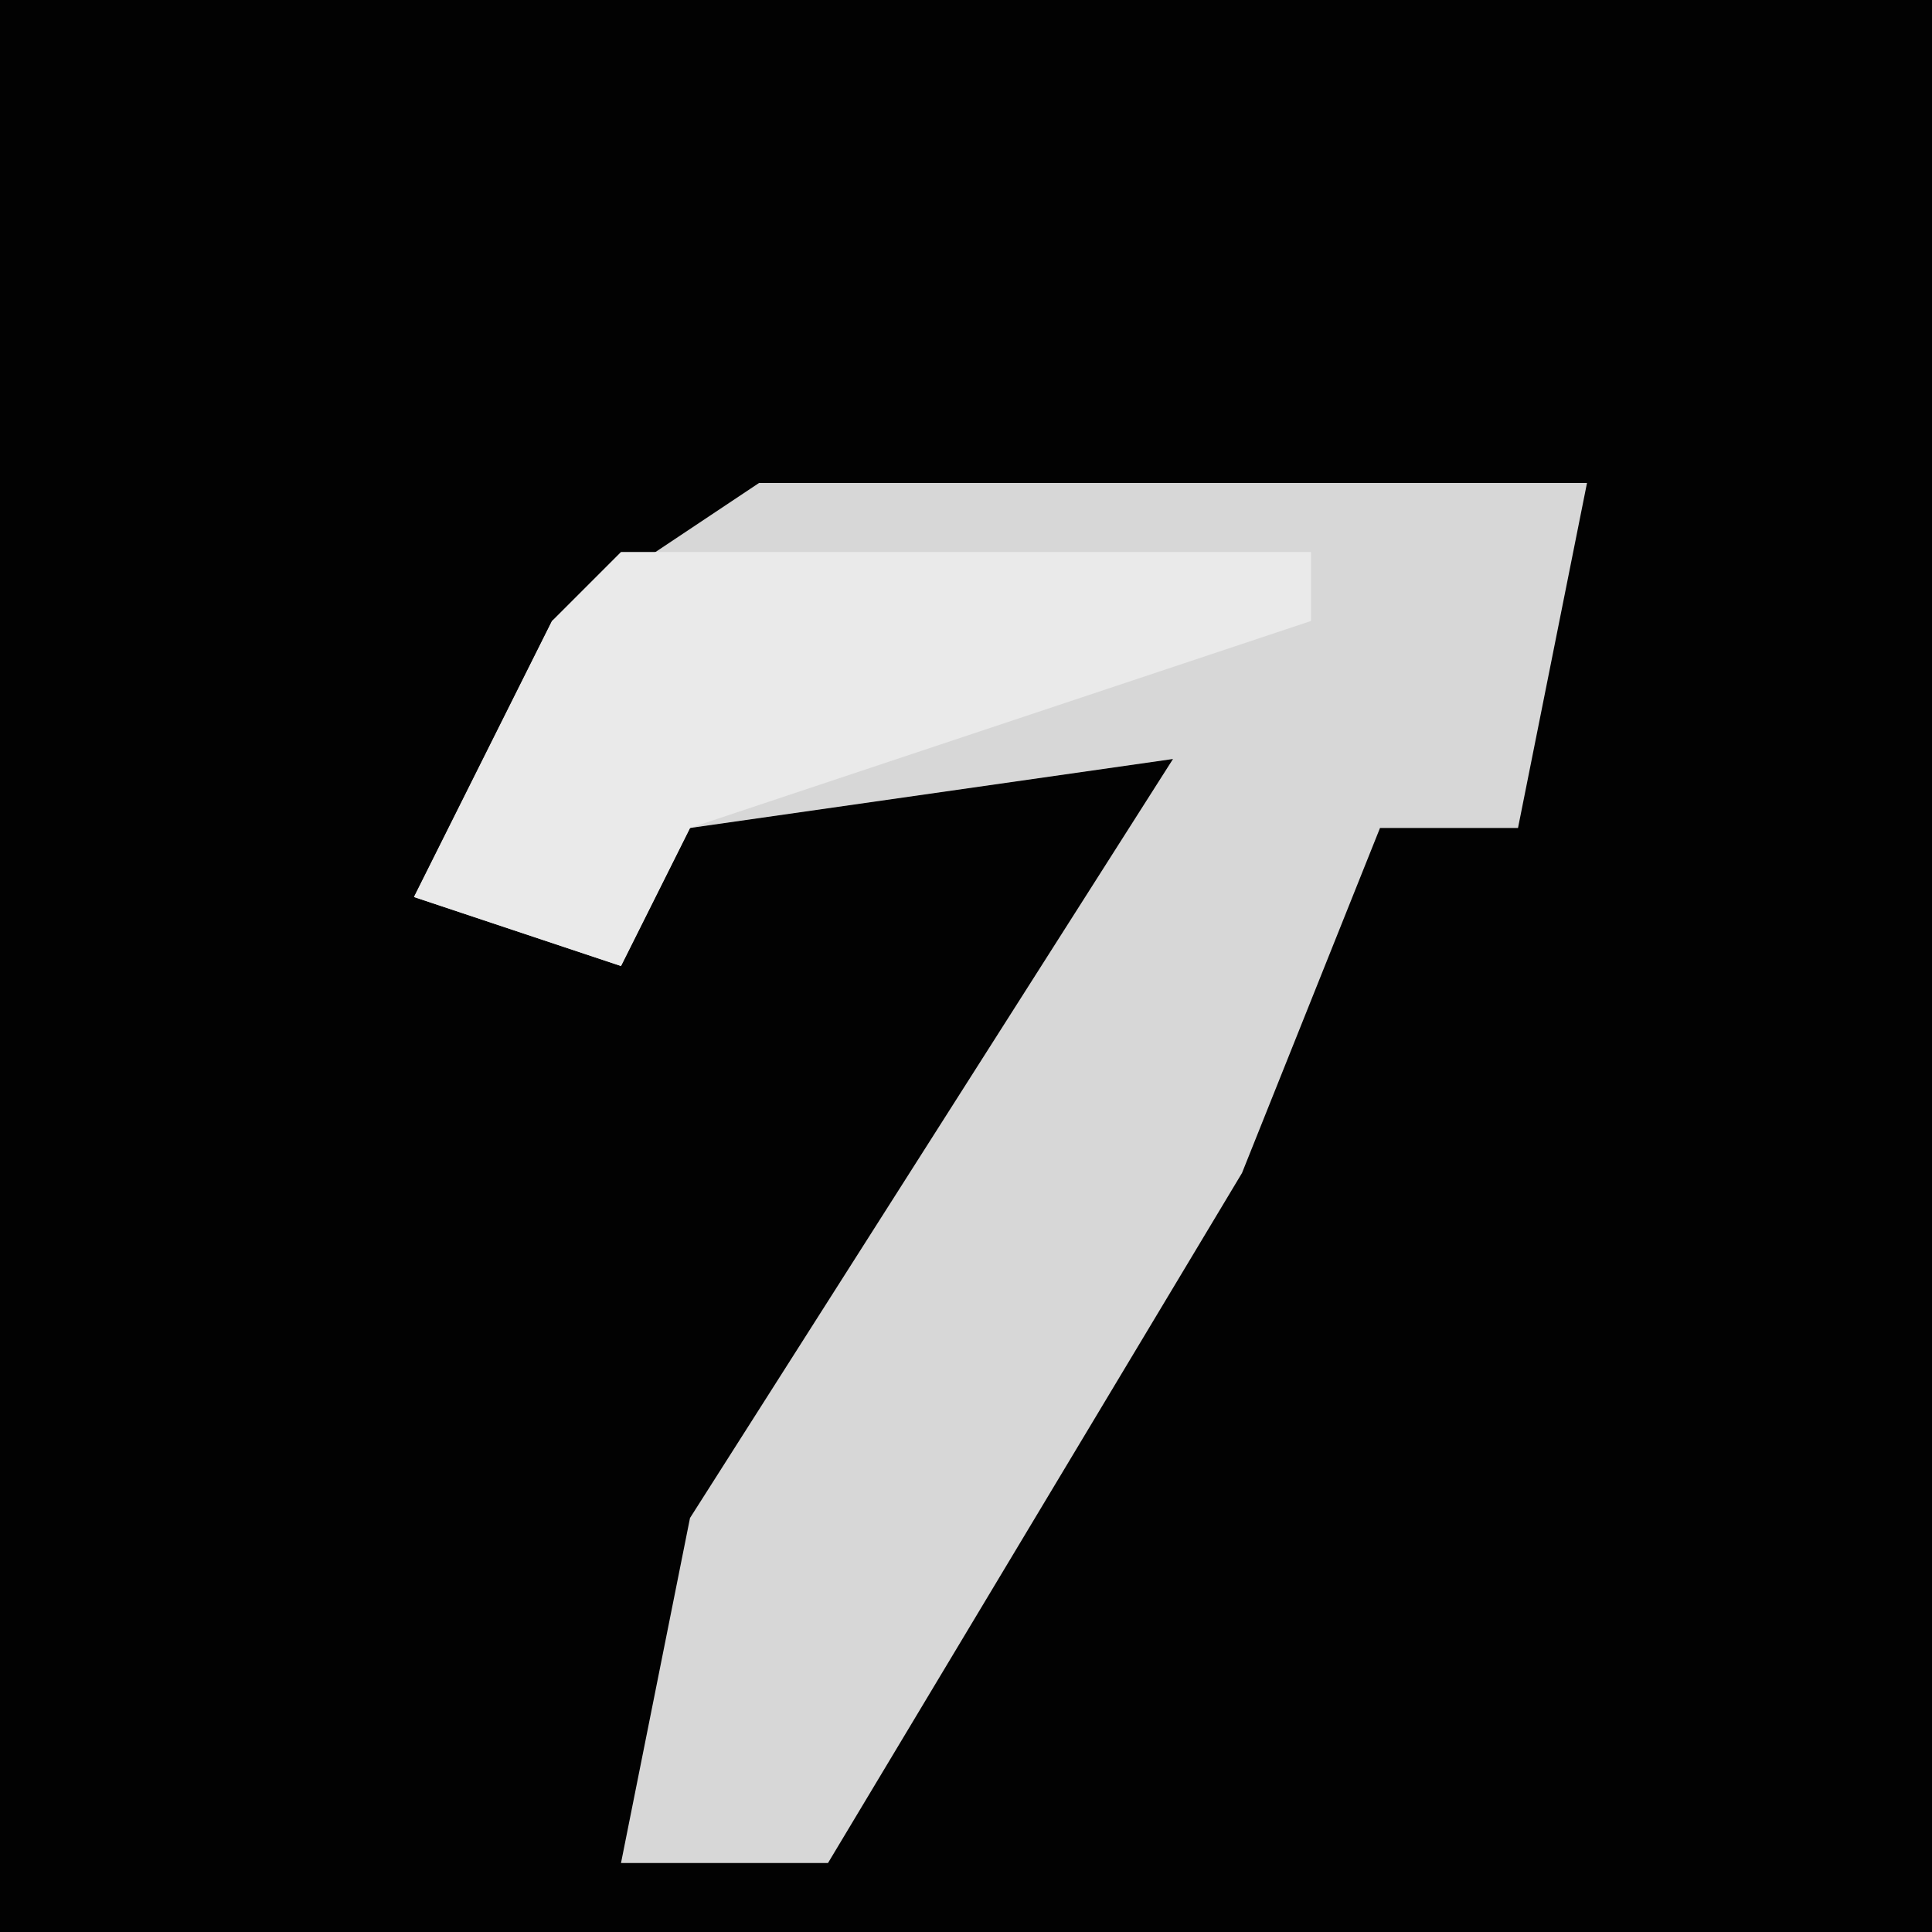 <?xml version="1.0" encoding="UTF-8"?>
<svg version="1.1" xmlns="http://www.w3.org/2000/svg" width="28" height="28">
<path d="M0,0 L28,0 L28,28 L0,28 Z " fill="#020202" transform="translate(0,0)"/>
<path d="M0,0 L12,0 L11,5 L9,5 L7,10 L1,20 L-2,20 L-1,15 L6,4 L-1,5 L-2,7 L-5,6 L-3,2 Z " fill="#D7D7D7" transform="translate(11,7)"/>
<path d="M0,0 L10,0 L10,1 L1,4 L0,6 L-3,5 L-1,1 Z " fill="#EAEAEA" transform="translate(9,8)"/>
</svg>
